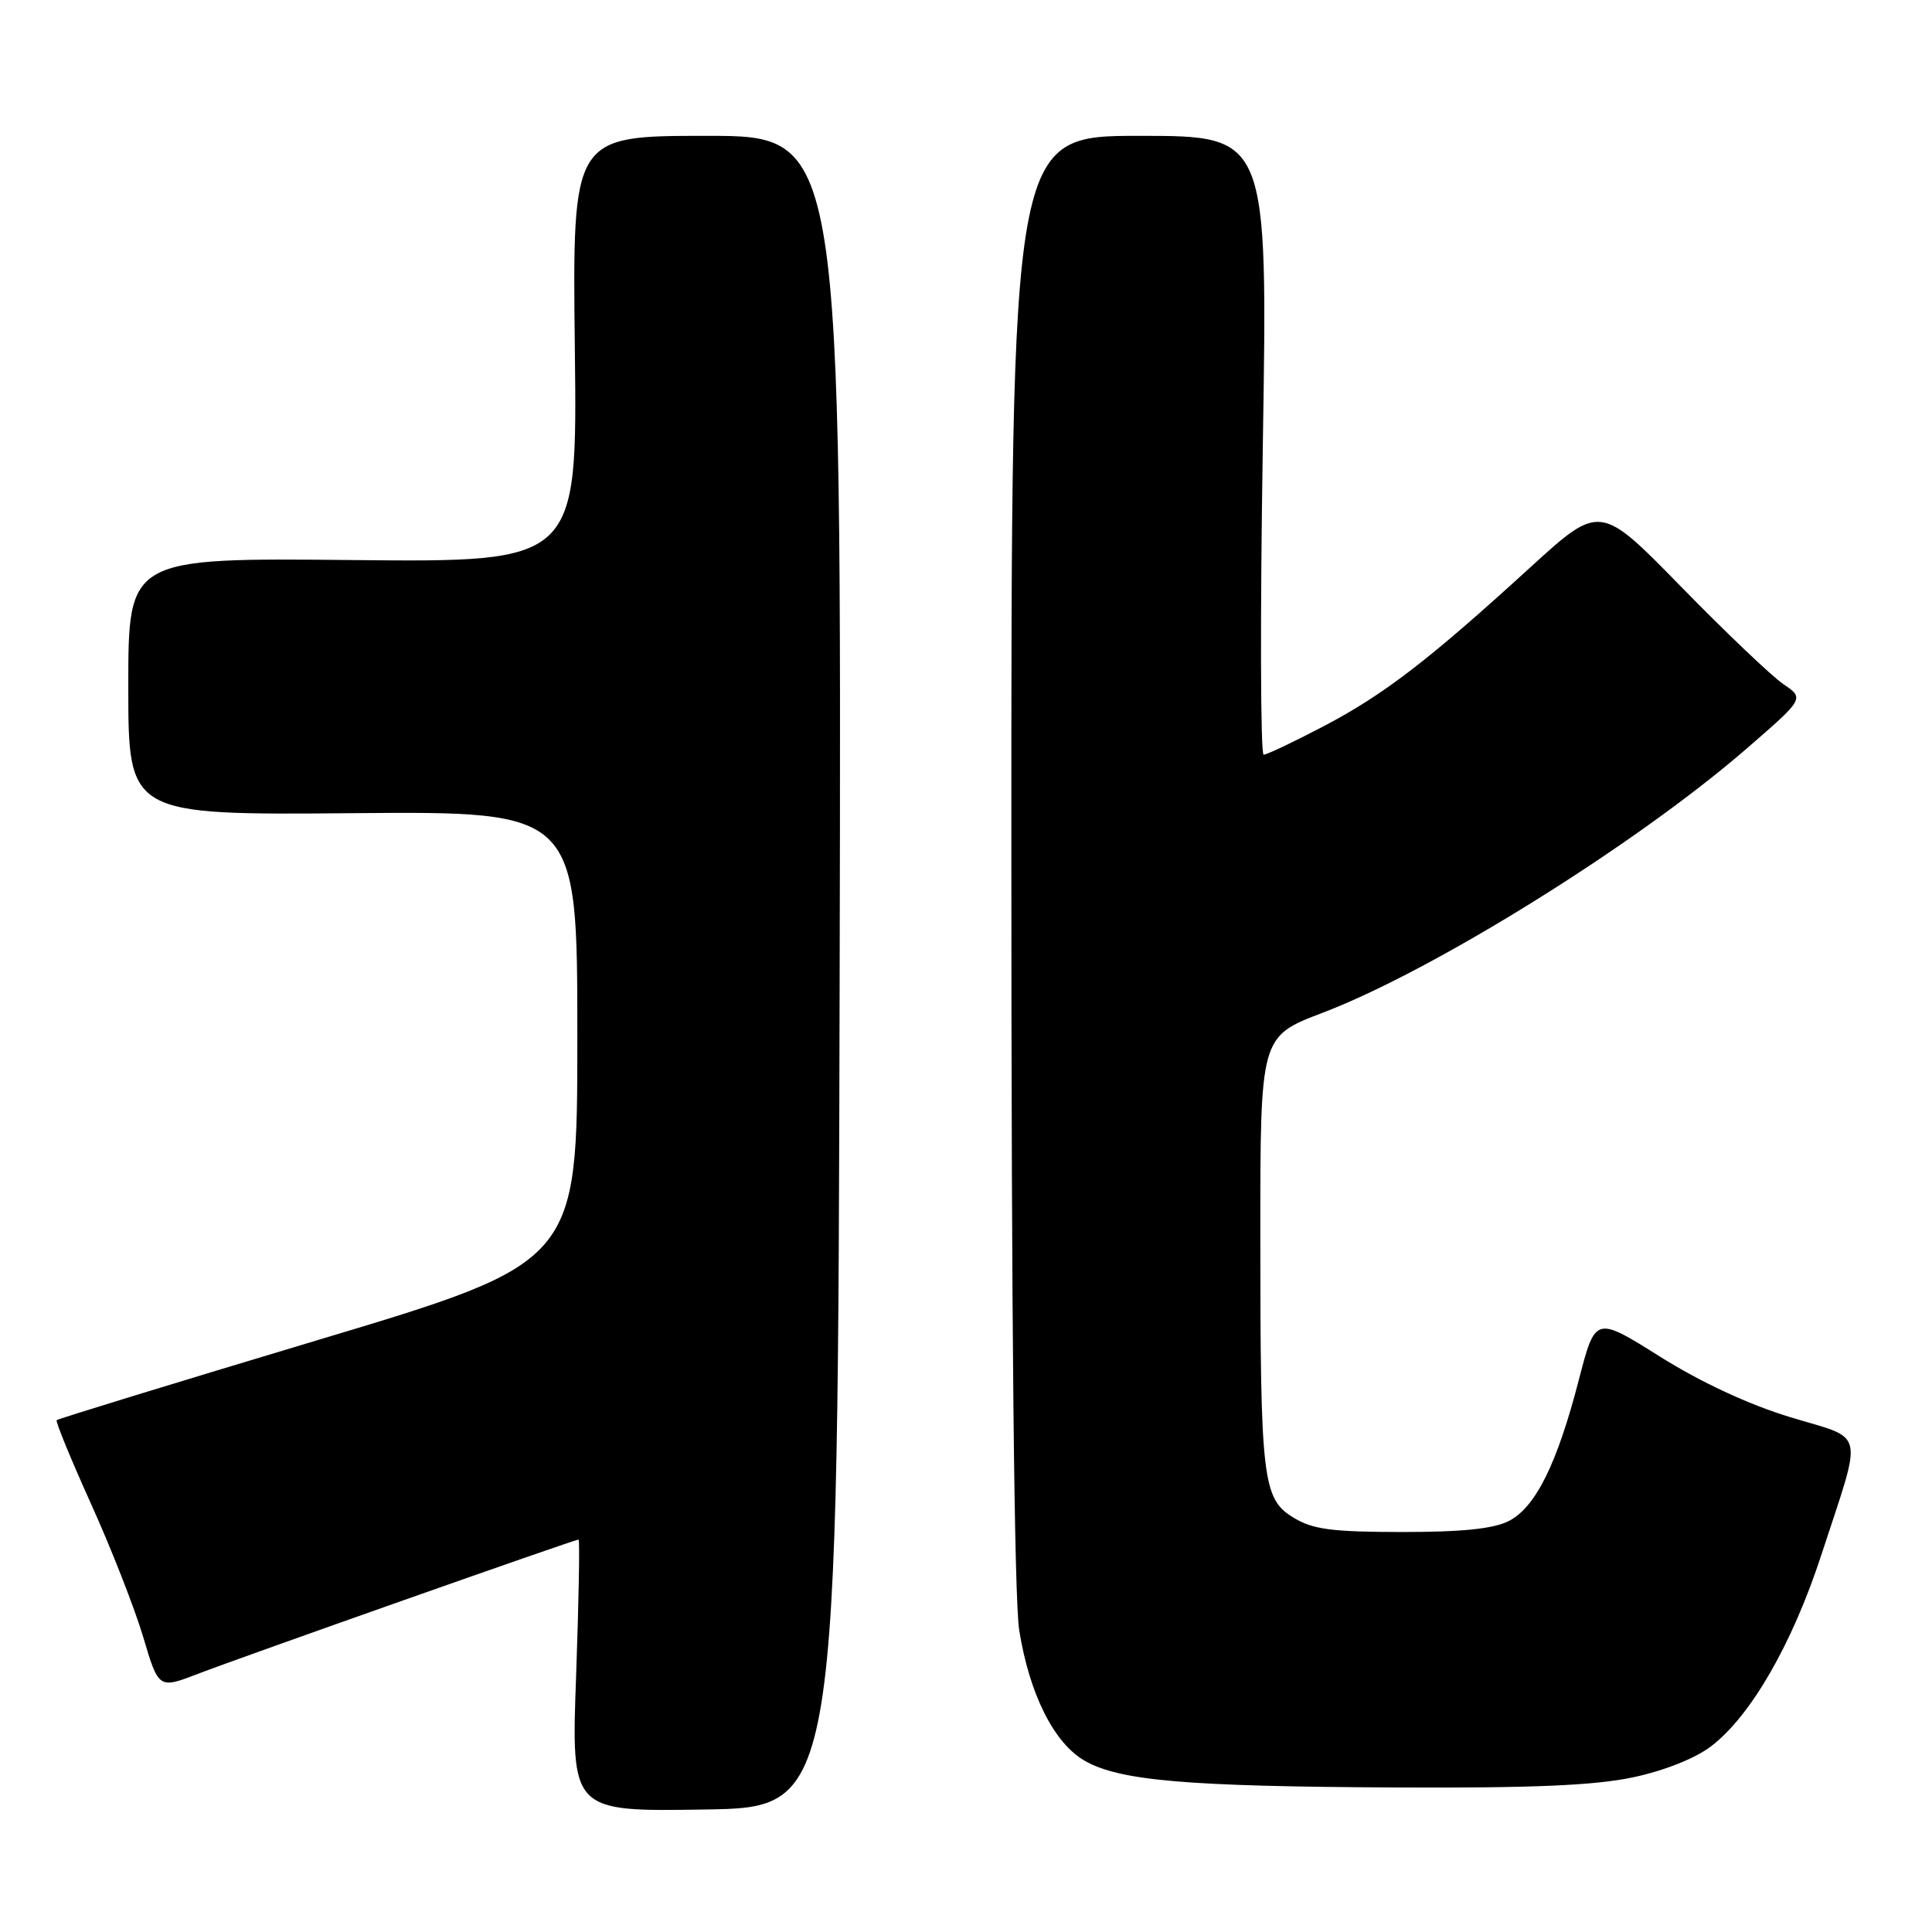 <?xml version="1.0" encoding="UTF-8" standalone="no"?>
<!DOCTYPE svg PUBLIC "-//W3C//DTD SVG 1.1//EN" "http://www.w3.org/Graphics/SVG/1.1/DTD/svg11.dtd" >
<svg xmlns="http://www.w3.org/2000/svg" xmlns:xlink="http://www.w3.org/1999/xlink" version="1.1" viewBox="0 0 256 256">
 <g >
 <path fill="currentColor"
d=" M 111.26 128.75 C 111.50 18.00 111.50 18.00 93.67 18.00 C 75.84 18.00 75.84 18.00 76.17 46.25 C 76.50 74.50 76.50 74.50 46.75 74.21 C 17.00 73.92 17.00 73.92 17.00 90.96 C 17.00 108.00 17.00 108.00 46.75 107.75 C 76.50 107.50 76.50 107.50 76.50 137.38 C 76.50 167.25 76.50 167.25 42.16 177.55 C 23.27 183.22 7.67 188.00 7.51 188.18 C 7.34 188.35 9.38 193.33 12.05 199.24 C 14.72 205.14 17.83 213.08 18.97 216.89 C 21.02 223.80 21.02 223.80 26.26 221.78 C 32.01 219.57 76.13 204.00 76.66 204.00 C 76.84 204.00 76.69 212.11 76.34 222.02 C 75.68 240.05 75.68 240.05 93.35 239.77 C 111.01 239.50 111.01 239.50 111.26 128.75 Z  M 216.37 235.51 C 220.51 234.63 224.63 233.00 226.73 231.39 C 231.98 227.39 237.49 217.83 241.33 206.05 C 246.90 189.00 247.31 190.86 237.21 187.78 C 231.69 186.10 225.37 183.16 219.94 179.75 C 211.39 174.38 211.39 174.38 209.19 182.89 C 206.32 193.97 203.48 199.70 199.95 201.53 C 197.93 202.57 193.80 203.00 185.80 203.00 C 176.48 202.99 173.96 202.66 171.40 201.10 C 167.29 198.60 167.00 196.13 167.00 163.53 C 167.00 137.34 167.00 137.34 175.25 134.20 C 189.91 128.62 216.70 111.95 231.30 99.31 C 239.11 92.55 239.11 92.55 236.30 90.65 C 234.76 89.60 228.66 83.79 222.75 77.74 C 212.01 66.75 212.01 66.75 202.75 75.20 C 189.25 87.53 183.36 92.05 175.35 96.25 C 171.42 98.31 167.86 100.00 167.44 100.00 C 167.02 100.00 166.97 81.55 167.33 59.00 C 167.99 18.00 167.99 18.00 150.99 18.00 C 134.00 18.00 134.00 18.00 134.01 113.75 C 134.01 174.71 134.39 211.86 135.05 216.00 C 136.40 224.48 139.66 230.98 143.73 233.31 C 148.36 235.96 157.23 236.72 185.00 236.85 C 203.01 236.94 211.32 236.58 216.37 235.51 Z "/>
</g>
</svg>
